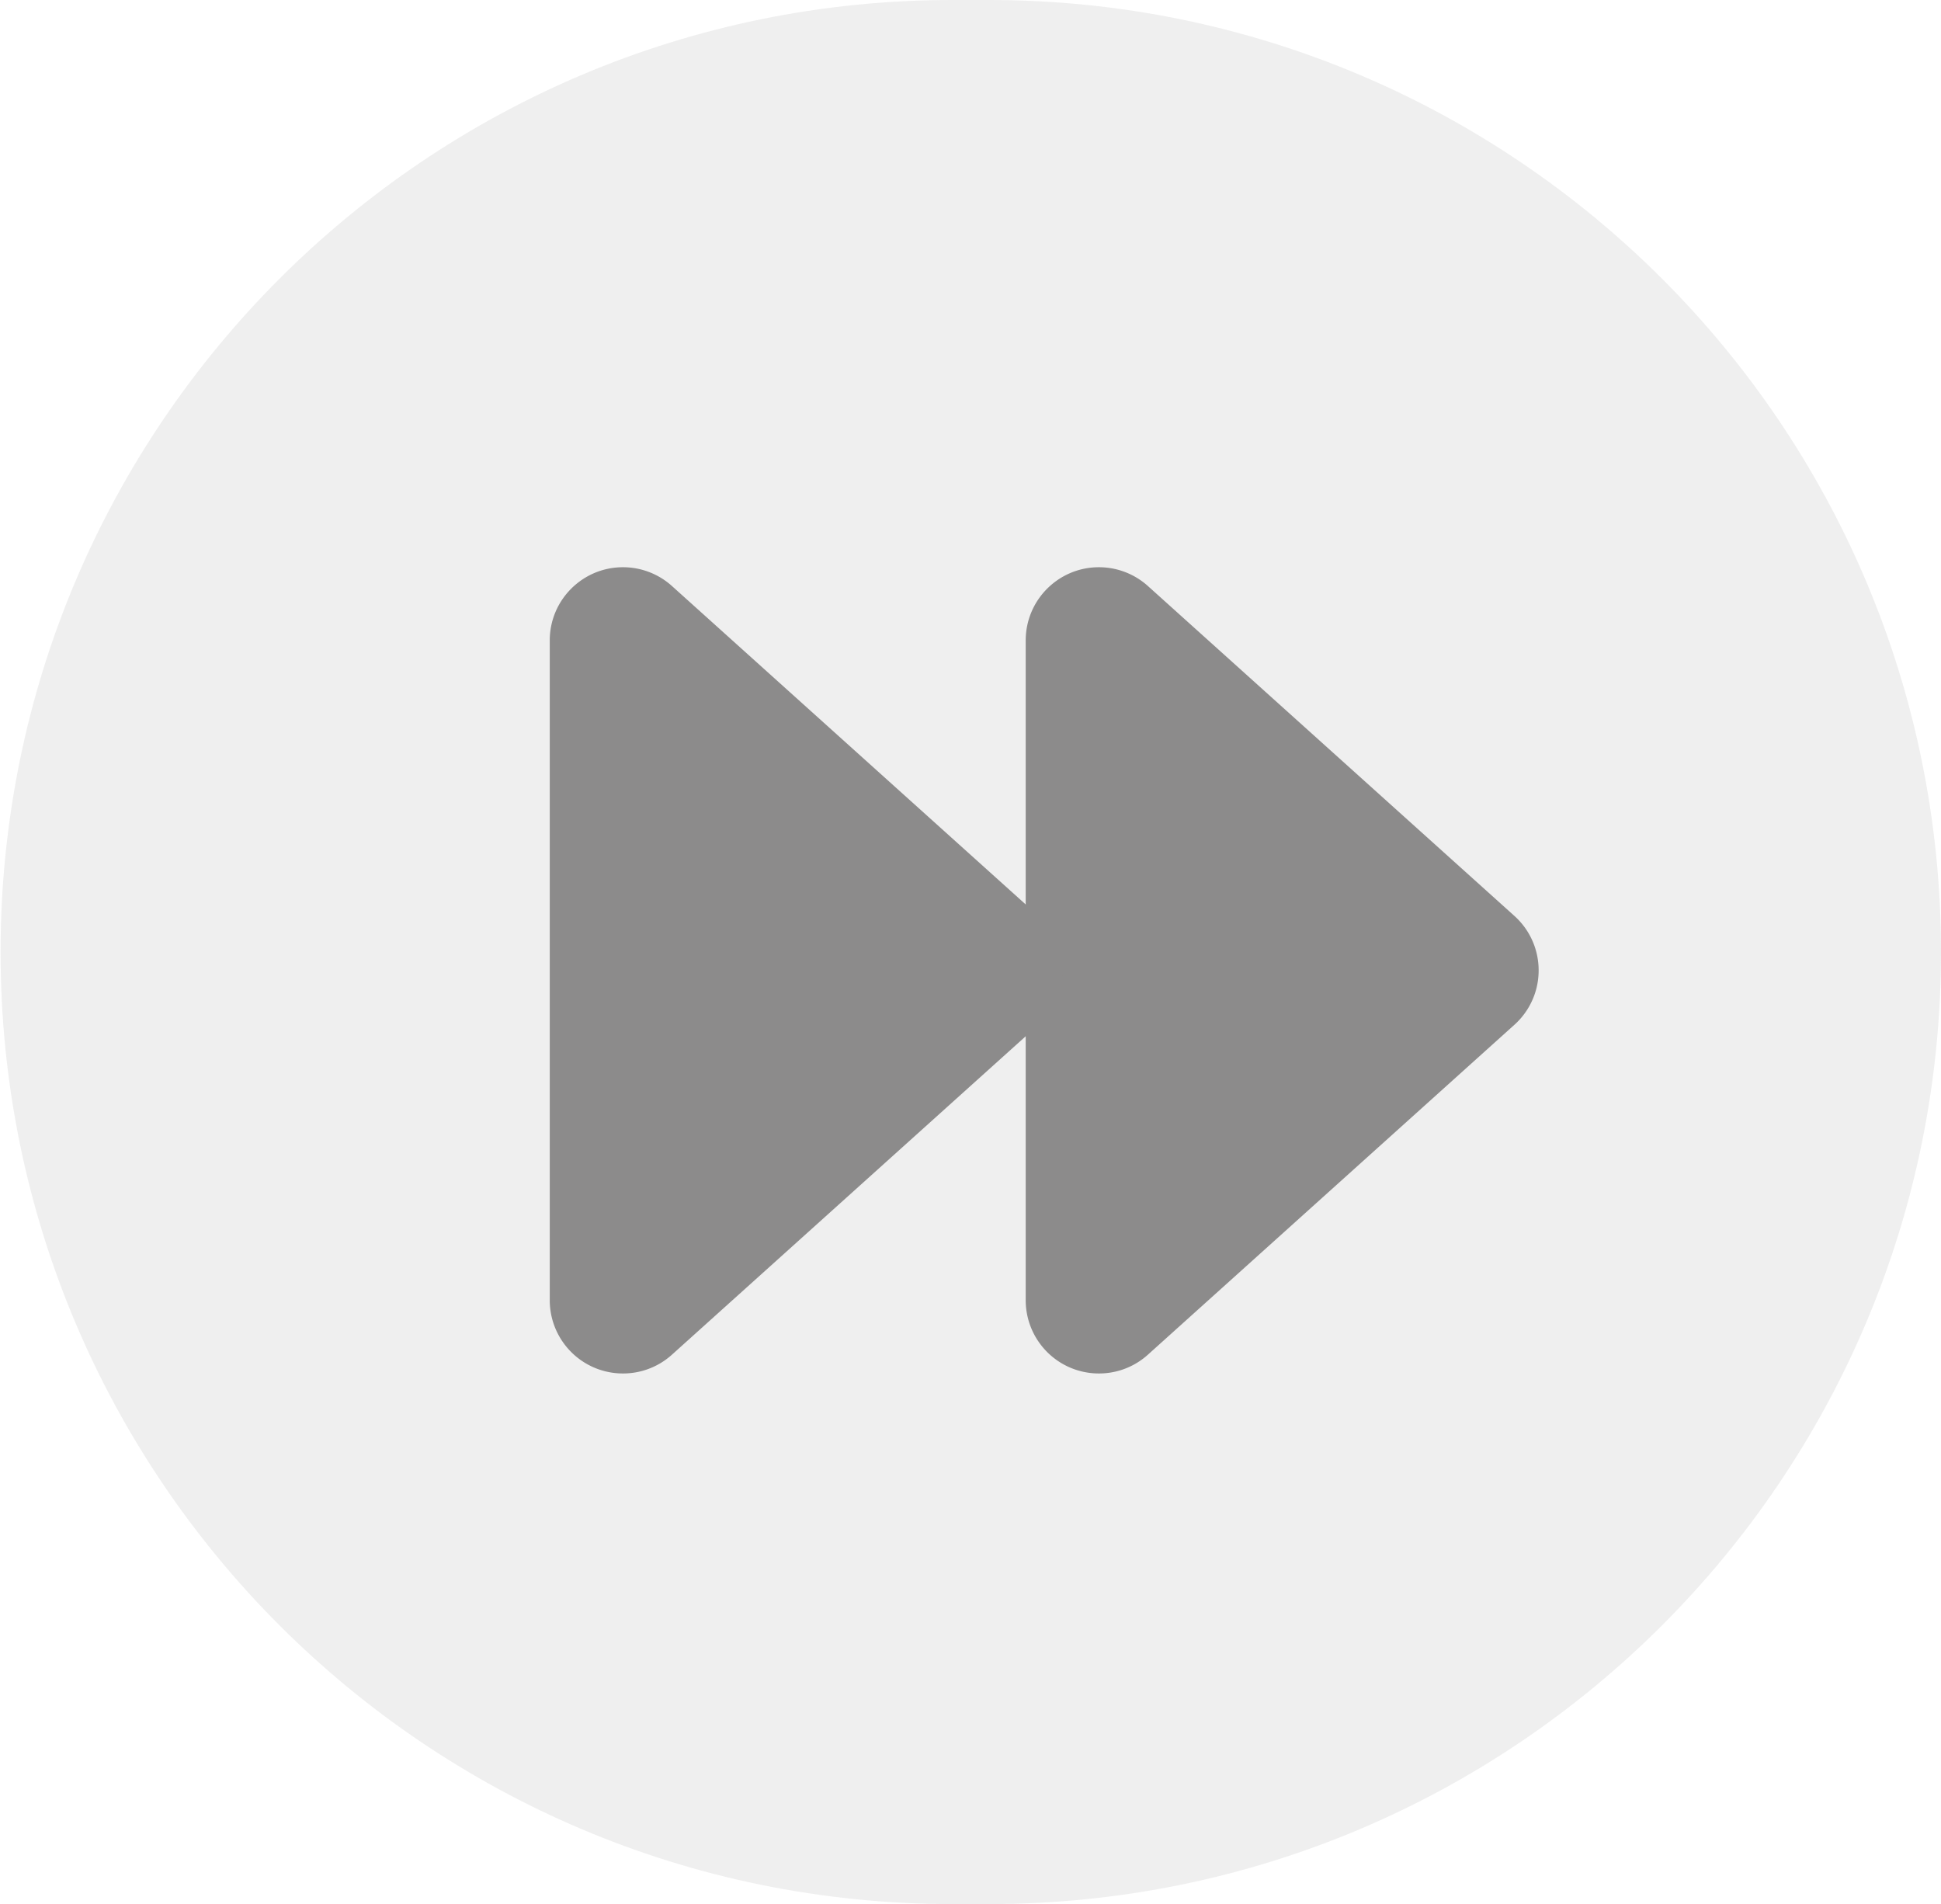 <svg xmlns="http://www.w3.org/2000/svg" width="522" height="512"><path fill="#d8d8d8" opacity=".4" d="M266 512h-9.846c-141.385 0-256-114.615-256-256s114.615-256 256-256H266c141.385 0 256 114.615 256 256S407.385 512 266 512z"/><path fill="#8c8b8b" d="M407.275 275.56l-98.563 88.707c-8.084 7.276-20.535 6.62-27.81-1.464a19.688 19.688 0 0 1-5.055-13.173V172.217c0-10.876 8.817-19.692 19.692-19.692 4.865 0 9.558 1.8 13.173 5.055l98.563 88.707c8.084 7.275 8.739 19.726 1.464 27.81-.462.513-.95 1.002-1.464 1.464z"/><path fill="#8c8b8b" d="M279.275 275.56l-98.563 88.707c-8.084 7.276-20.535 6.62-27.81-1.464a19.688 19.688 0 0 1-5.055-13.173V172.217c0-10.876 8.816-19.692 19.692-19.692 4.865 0 9.558 1.8 13.173 5.055l98.563 88.707c8.084 7.275 8.739 19.726 1.464 27.81-.462.513-.95 1.002-1.464 1.464z"/></svg>